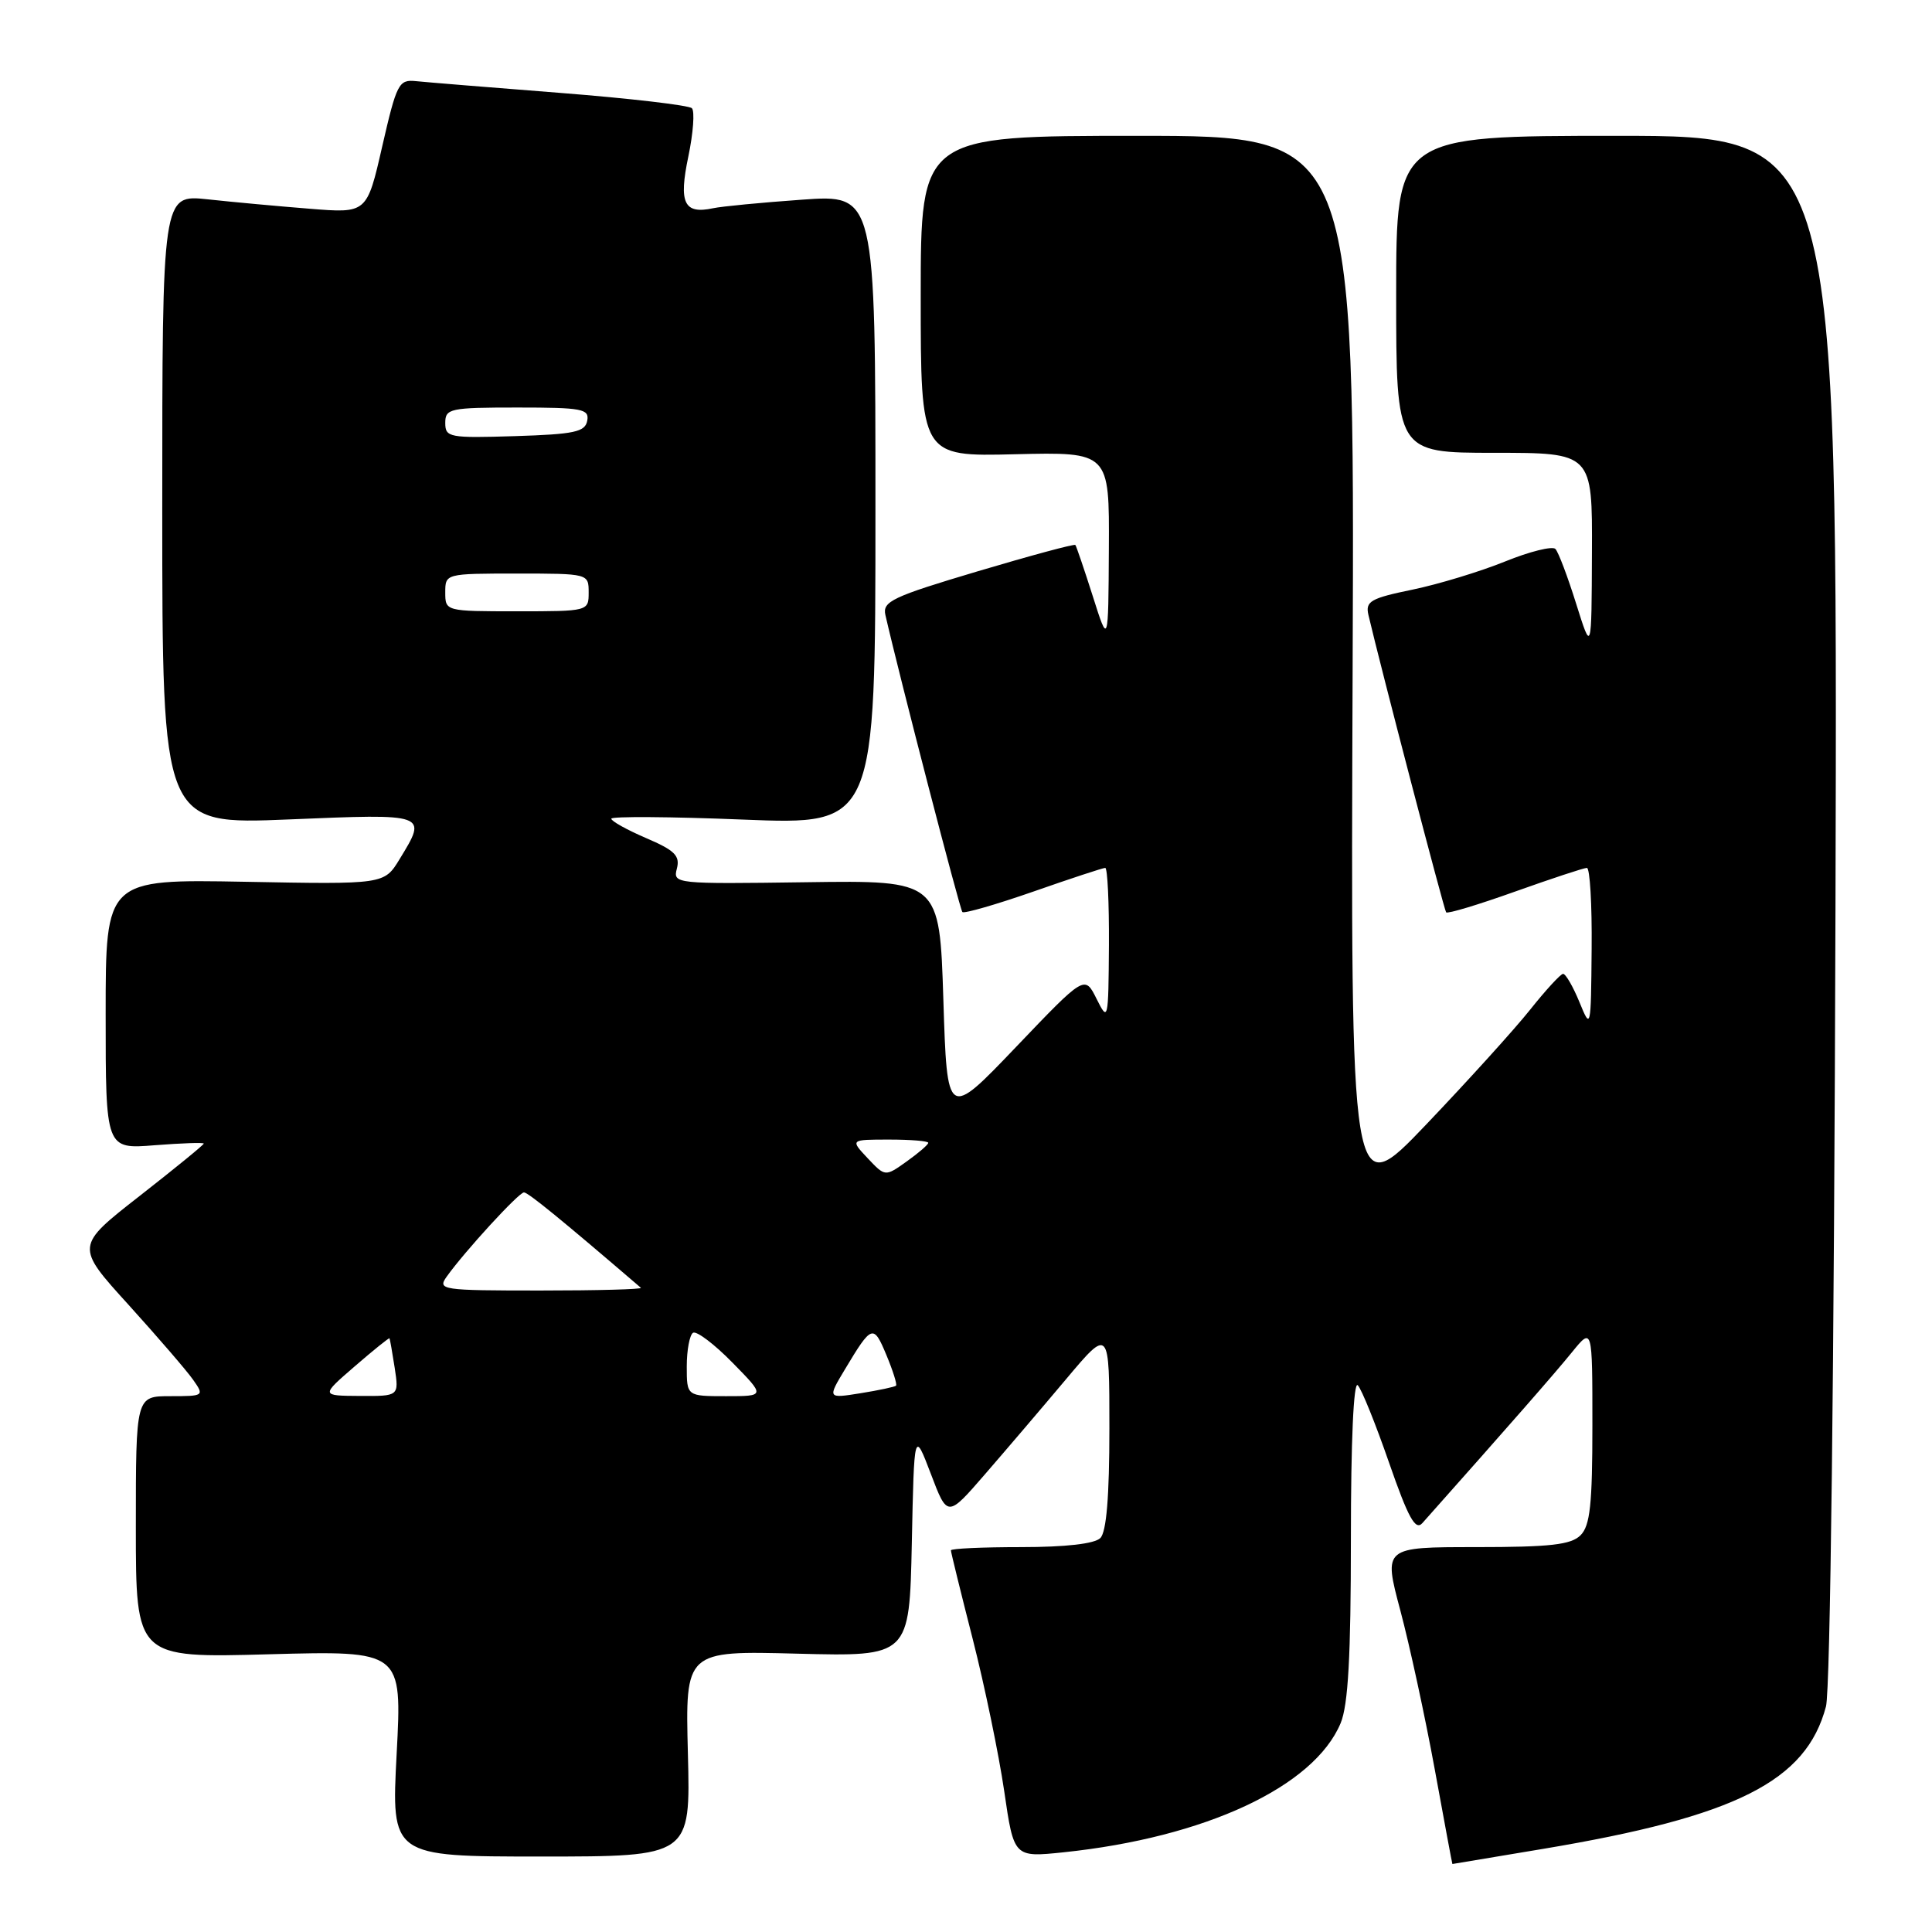 <?xml version="1.0" encoding="UTF-8" standalone="no"?>
<!DOCTYPE svg PUBLIC "-//W3C//DTD SVG 1.1//EN" "http://www.w3.org/Graphics/SVG/1.1/DTD/svg11.dtd" >
<svg xmlns="http://www.w3.org/2000/svg" xmlns:xlink="http://www.w3.org/1999/xlink" version="1.1" viewBox="0 0 256 256">
 <g >
 <path fill="currentColor"
d=" M 204.50 244.98 C 230.05 240.70 239.33 236.03 241.95 226.12 C 242.53 223.95 243.03 181.40 243.21 120.25 C 243.50 18.00 243.50 18.00 214.25 18.00 C 185.00 18.00 185.00 18.00 185.00 39.00 C 185.00 60.00 185.00 60.00 198.00 60.00 C 211.00 60.00 211.00 60.00 210.94 73.25 C 210.89 86.50 210.89 86.50 208.85 80.00 C 207.73 76.42 206.50 73.16 206.10 72.74 C 205.71 72.33 202.70 73.07 199.43 74.40 C 196.15 75.73 190.63 77.41 187.16 78.13 C 181.61 79.27 180.91 79.68 181.32 81.47 C 182.93 88.36 191.35 120.57 191.62 120.89 C 191.81 121.11 195.91 119.87 200.75 118.14 C 205.58 116.42 209.87 115.00 210.27 115.00 C 210.67 115.00 210.96 119.84 210.90 125.75 C 210.81 136.42 210.79 136.47 209.27 132.75 C 208.42 130.69 207.45 129.02 207.11 129.04 C 206.78 129.06 204.81 131.20 202.75 133.79 C 200.69 136.38 194.49 143.22 188.98 149.00 C 178.96 159.50 178.96 159.50 179.23 88.75 C 179.50 18.00 179.50 18.00 150.75 18.00 C 122.00 18.00 122.00 18.00 122.00 39.25 C 122.00 60.50 122.00 60.50 134.50 60.19 C 147.00 59.89 147.00 59.89 146.93 72.69 C 146.86 85.50 146.86 85.50 144.80 79.00 C 143.66 75.42 142.62 72.37 142.49 72.21 C 142.36 72.05 136.54 73.62 129.55 75.70 C 118.23 79.07 116.91 79.70 117.32 81.49 C 119.22 89.80 127.19 120.52 127.52 120.85 C 127.75 121.08 131.98 119.86 136.92 118.14 C 141.86 116.41 146.15 115.00 146.45 115.00 C 146.75 115.00 146.97 119.61 146.94 125.25 C 146.87 135.25 146.83 135.42 145.30 132.35 C 143.73 129.20 143.73 129.20 134.62 138.74 C 125.50 148.28 125.50 148.28 125.00 132.47 C 124.50 116.65 124.50 116.65 106.82 116.90 C 89.41 117.14 89.16 117.12 89.69 115.09 C 90.13 113.39 89.40 112.67 85.61 111.05 C 83.08 109.96 81.00 108.81 81.00 108.48 C 81.00 108.16 88.88 108.21 98.50 108.60 C 116.00 109.30 116.00 109.30 116.00 67.53 C 116.00 25.76 116.00 25.76 106.25 26.46 C 100.89 26.84 95.60 27.35 94.50 27.59 C 90.63 28.42 89.91 26.92 91.21 20.73 C 91.86 17.62 92.07 14.74 91.68 14.34 C 91.28 13.95 83.43 13.03 74.23 12.31 C 65.03 11.59 56.42 10.89 55.09 10.75 C 52.84 10.52 52.56 11.07 50.65 19.38 C 48.62 28.27 48.62 28.27 41.06 27.66 C 36.90 27.33 30.80 26.77 27.50 26.41 C 21.50 25.77 21.50 25.77 21.50 67.52 C 21.50 109.27 21.50 109.27 38.25 108.58 C 56.74 107.81 56.65 107.78 52.95 113.84 C 50.91 117.19 50.91 117.19 32.46 116.84 C 14.00 116.50 14.00 116.50 14.00 134.39 C 14.00 152.27 14.00 152.27 20.50 151.75 C 24.08 151.47 27.00 151.37 27.00 151.53 C 27.00 151.70 23.17 154.82 18.49 158.48 C 9.98 165.13 9.98 165.13 17.03 172.89 C 20.90 177.17 24.76 181.64 25.59 182.83 C 27.09 184.96 27.03 185.00 22.56 185.00 C 18.00 185.00 18.00 185.00 18.00 202.34 C 18.00 219.69 18.00 219.69 35.64 219.20 C 53.28 218.72 53.28 218.72 52.56 232.36 C 51.84 246.00 51.84 246.00 71.67 246.00 C 91.50 246.00 91.50 246.00 91.15 232.37 C 90.80 218.73 90.80 218.73 105.65 219.12 C 120.50 219.50 120.50 219.50 120.82 204.50 C 121.13 189.50 121.13 189.50 123.34 195.29 C 125.54 201.09 125.54 201.09 130.52 195.34 C 133.26 192.18 138.09 186.52 141.25 182.76 C 147.00 175.92 147.00 175.92 147.00 189.26 C 147.00 198.30 146.61 202.99 145.80 203.80 C 145.04 204.56 141.20 205.00 135.30 205.00 C 130.19 205.00 126.00 205.19 126.00 205.43 C 126.00 205.67 127.30 210.96 128.89 217.18 C 130.48 223.41 132.35 232.47 133.06 237.31 C 134.34 246.12 134.34 246.12 140.92 245.44 C 159.69 243.48 174.11 236.76 177.64 228.33 C 178.64 225.92 179.00 219.50 179.00 203.83 C 179.00 190.97 179.36 182.97 179.91 183.55 C 180.42 184.07 182.28 188.69 184.06 193.82 C 186.61 201.16 187.55 202.85 188.47 201.82 C 199.91 188.96 206.10 181.89 208.30 179.17 C 211.00 175.85 211.00 175.85 211.00 188.85 C 211.00 199.34 210.70 202.16 209.43 203.43 C 208.17 204.69 205.41 205.00 195.58 205.00 C 183.31 205.00 183.31 205.00 185.55 213.39 C 186.78 218.00 188.83 227.45 190.10 234.39 C 191.37 241.32 192.42 247.00 192.45 246.99 C 192.48 246.99 197.90 246.08 204.50 244.98 Z  M 47.00 181.05 C 49.47 178.91 51.55 177.24 51.61 177.33 C 51.67 177.42 51.98 179.19 52.30 181.25 C 52.87 185.00 52.87 185.00 47.69 184.97 C 42.50 184.94 42.50 184.94 47.00 181.05 Z  M 91.00 181.06 C 91.00 178.89 91.38 176.89 91.83 176.60 C 92.29 176.32 94.64 178.09 97.04 180.54 C 101.42 185.00 101.42 185.00 96.21 185.00 C 91.00 185.00 91.00 185.00 91.00 181.06 Z  M 111.98 181.41 C 115.51 175.52 115.74 175.44 117.44 179.52 C 118.31 181.60 118.89 183.44 118.73 183.61 C 118.56 183.77 116.45 184.22 114.03 184.61 C 109.64 185.31 109.64 185.31 111.98 181.41 Z  M 59.19 169.16 C 61.58 165.81 68.74 158.00 69.43 158.00 C 69.98 158.00 74.54 161.73 84.92 170.64 C 85.15 170.84 79.16 171.00 71.61 171.00 C 58.49 171.00 57.94 170.92 59.19 169.16 Z  M 114.97 153.47 C 112.65 151.00 112.65 151.00 117.83 151.00 C 120.67 151.00 123.00 151.19 123.00 151.43 C 123.00 151.67 121.71 152.78 120.14 153.90 C 117.29 155.93 117.29 155.93 114.97 153.47 Z  M 59.00 78.50 C 59.00 76.01 59.03 76.00 68.50 76.00 C 77.97 76.00 78.00 76.01 78.00 78.50 C 78.00 80.99 77.97 81.00 68.50 81.00 C 59.03 81.00 59.00 80.99 59.00 78.50 Z  M 59.00 56.04 C 59.00 54.13 59.61 54.00 68.57 54.00 C 77.15 54.00 78.11 54.18 77.81 55.75 C 77.53 57.24 76.11 57.54 68.24 57.79 C 59.52 58.06 59.00 57.96 59.00 56.04 Z "/>
</g>
</svg>